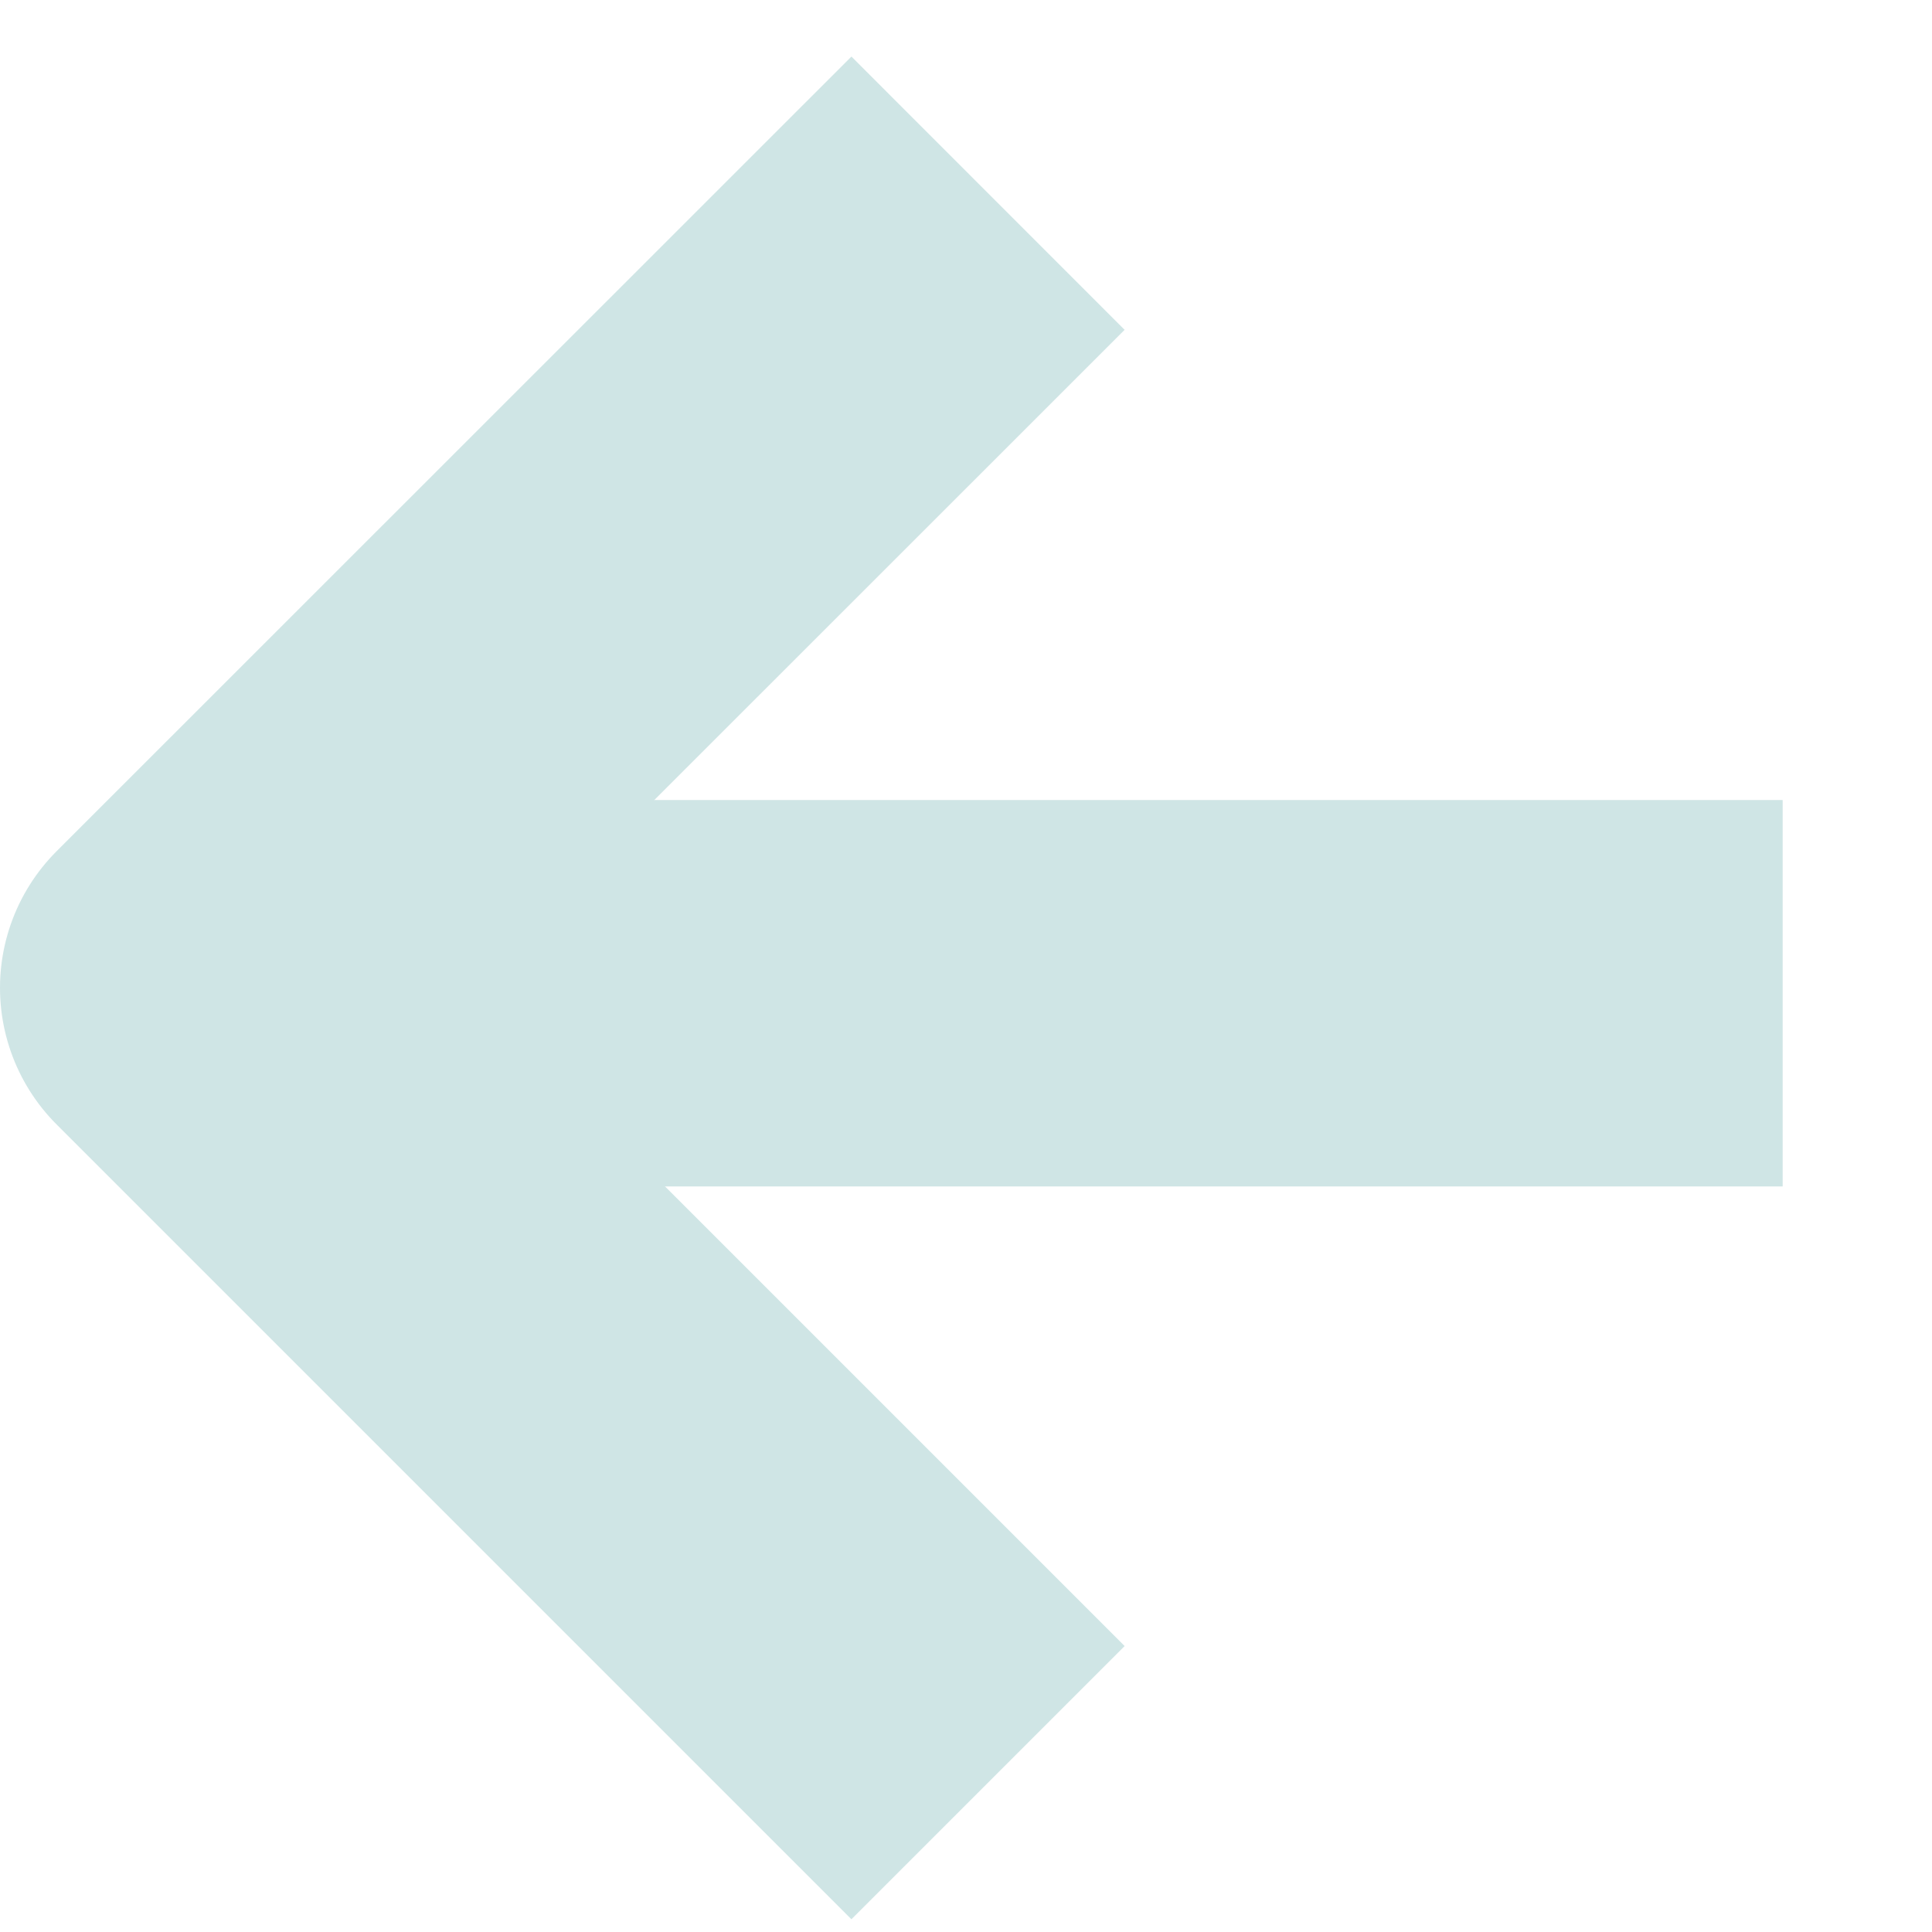 <svg width="10" height="10" viewBox="0 0 10 10" fill="none" xmlns="http://www.w3.org/2000/svg">
<path d="M5.114 9.227L1 5.113L5.114 1" stroke="#CFE5E5" stroke-width="2" stroke-linejoin="round"/>
<line x1="1" y1="5.141" x2="9.227" y2="5.141" stroke="#CFE5E5" stroke-width="2"/>
</svg>
